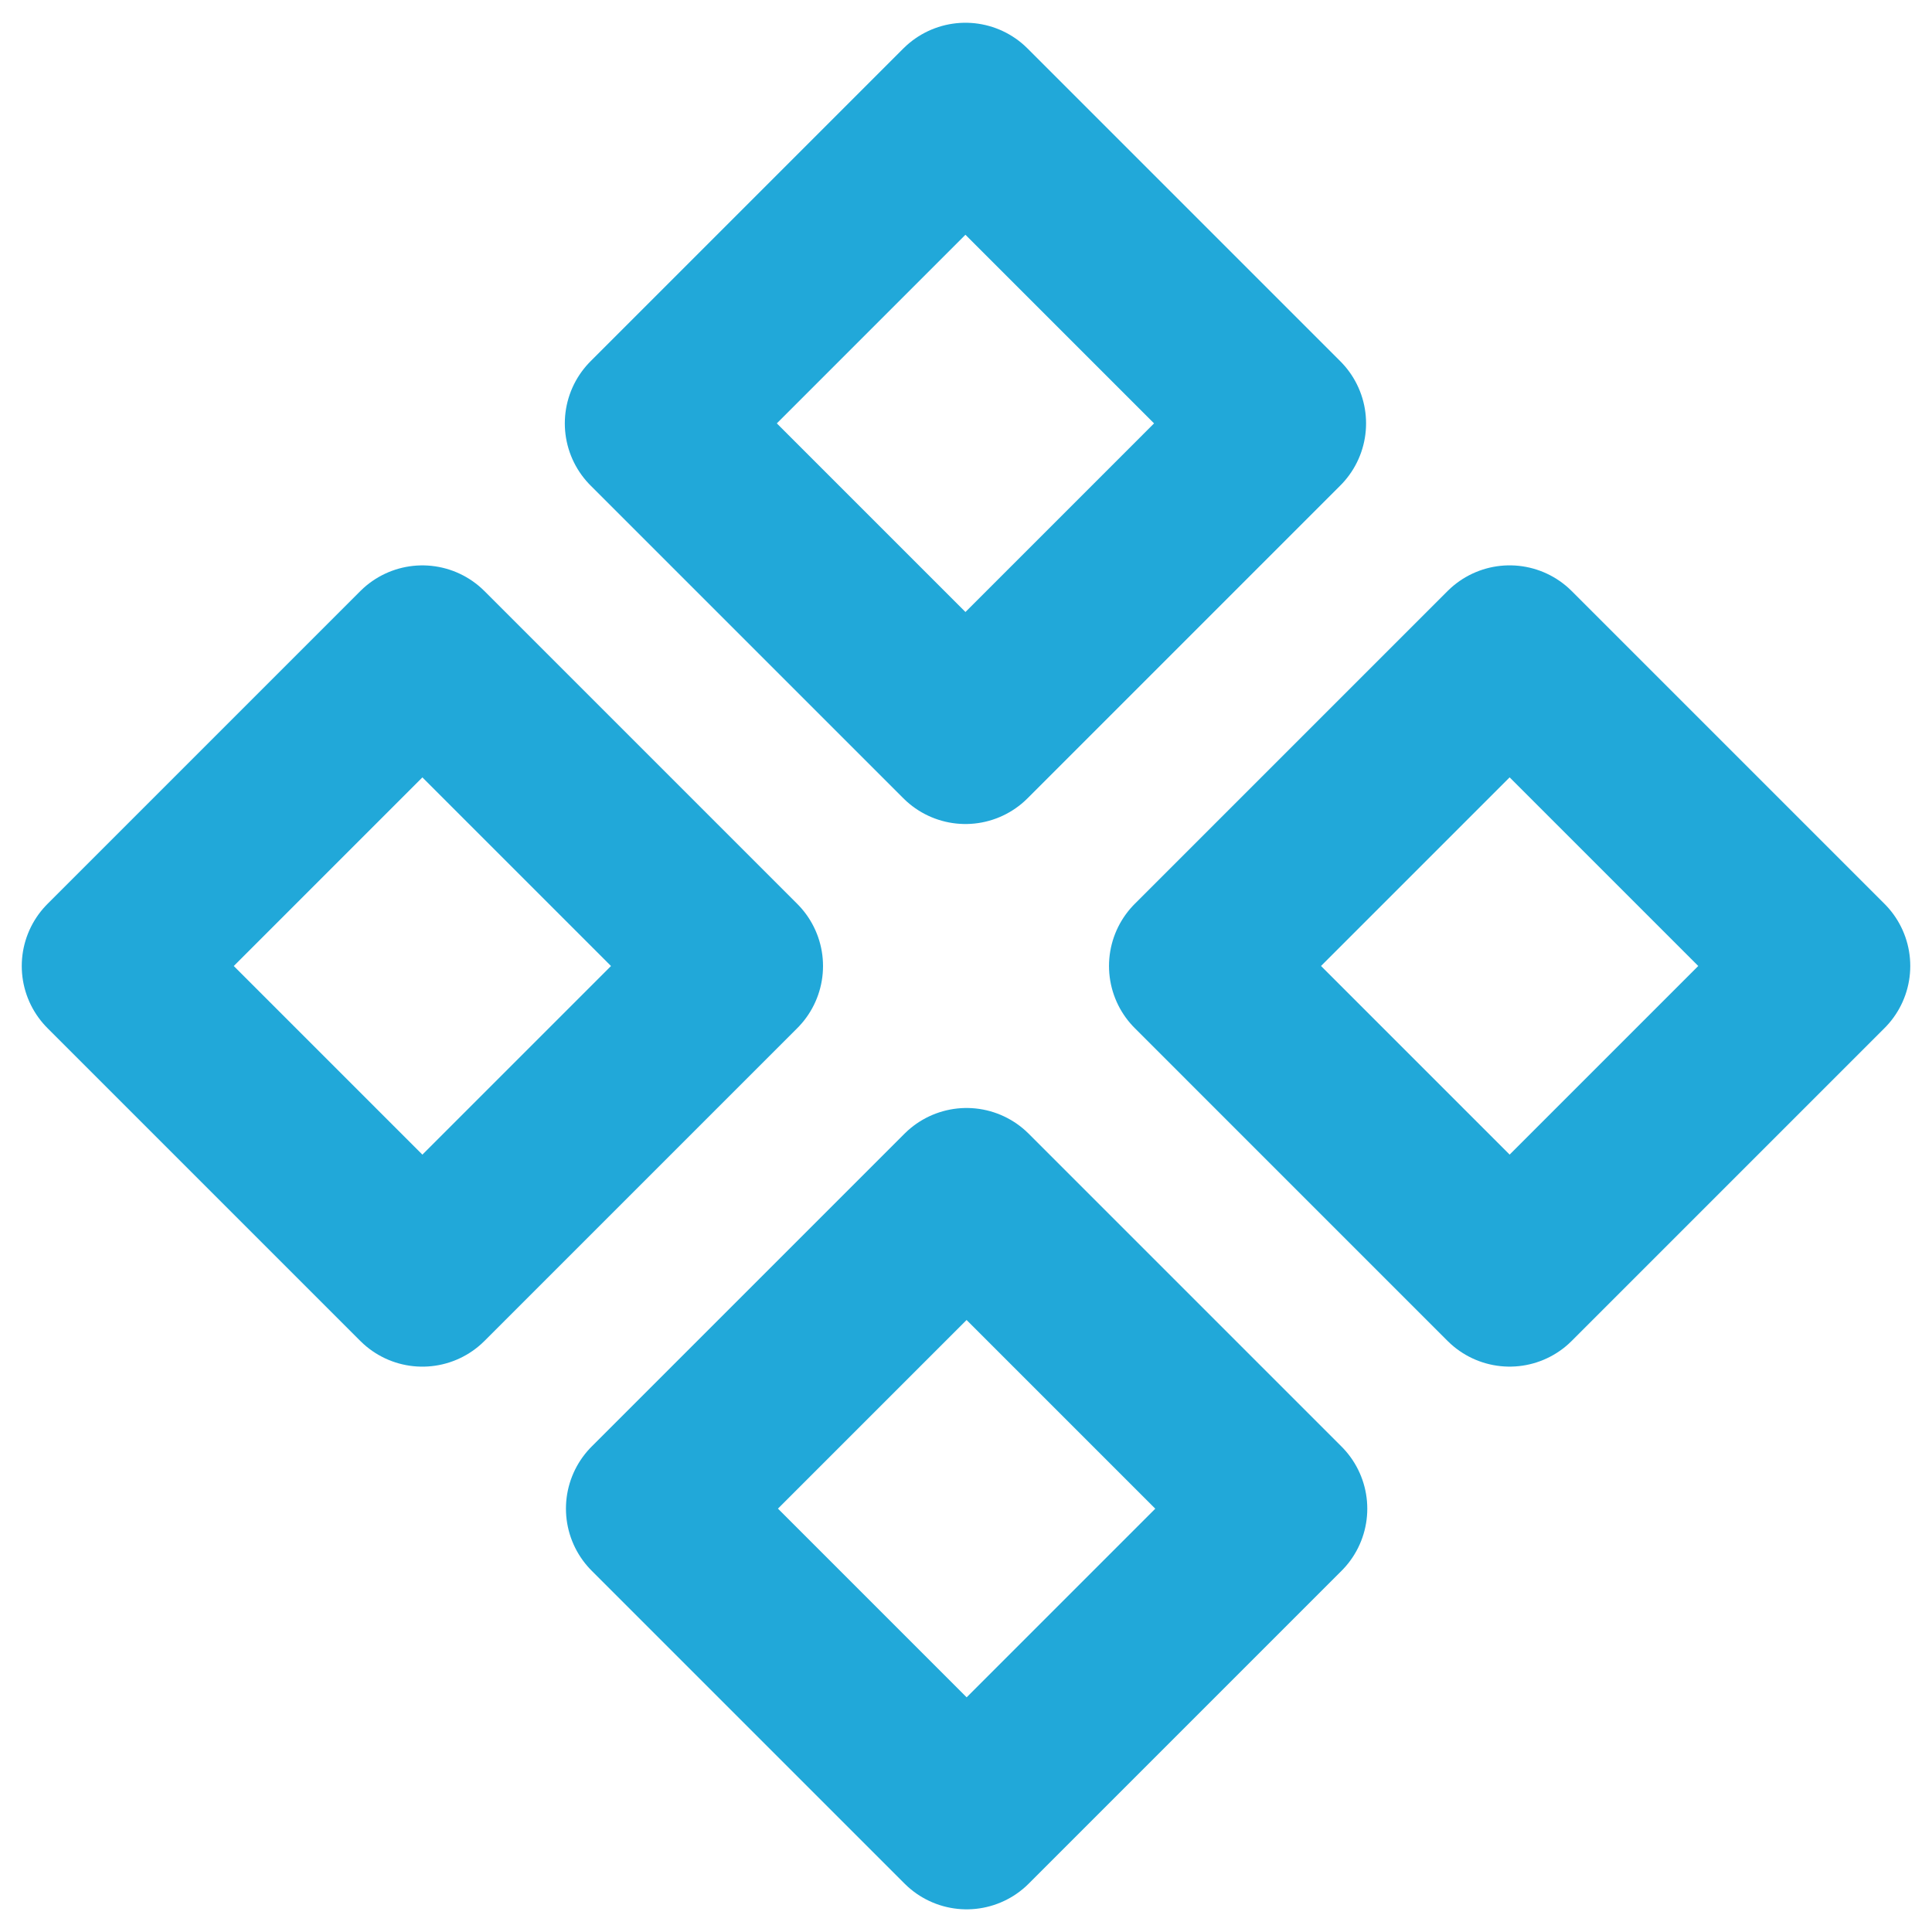 <svg height="176" width="176" xmlns="http://www.w3.org/2000/svg"><g fill="none" stroke="#21a8d9" stroke-linecap="round" stroke-linejoin="round" stroke-width="16"><path d="m59.453 38.569 28.496-28.496 28.496 28.496L87.95 67.065zM109.027 87.998l28.496-28.496 28.497 28.496-28.497 28.497zM9.982 88.002l28.496-28.497 28.497 28.497-28.497 28.496zM59.556 137.431l28.497-28.496 28.503 28.503-28.496 28.497z"/></g></svg>